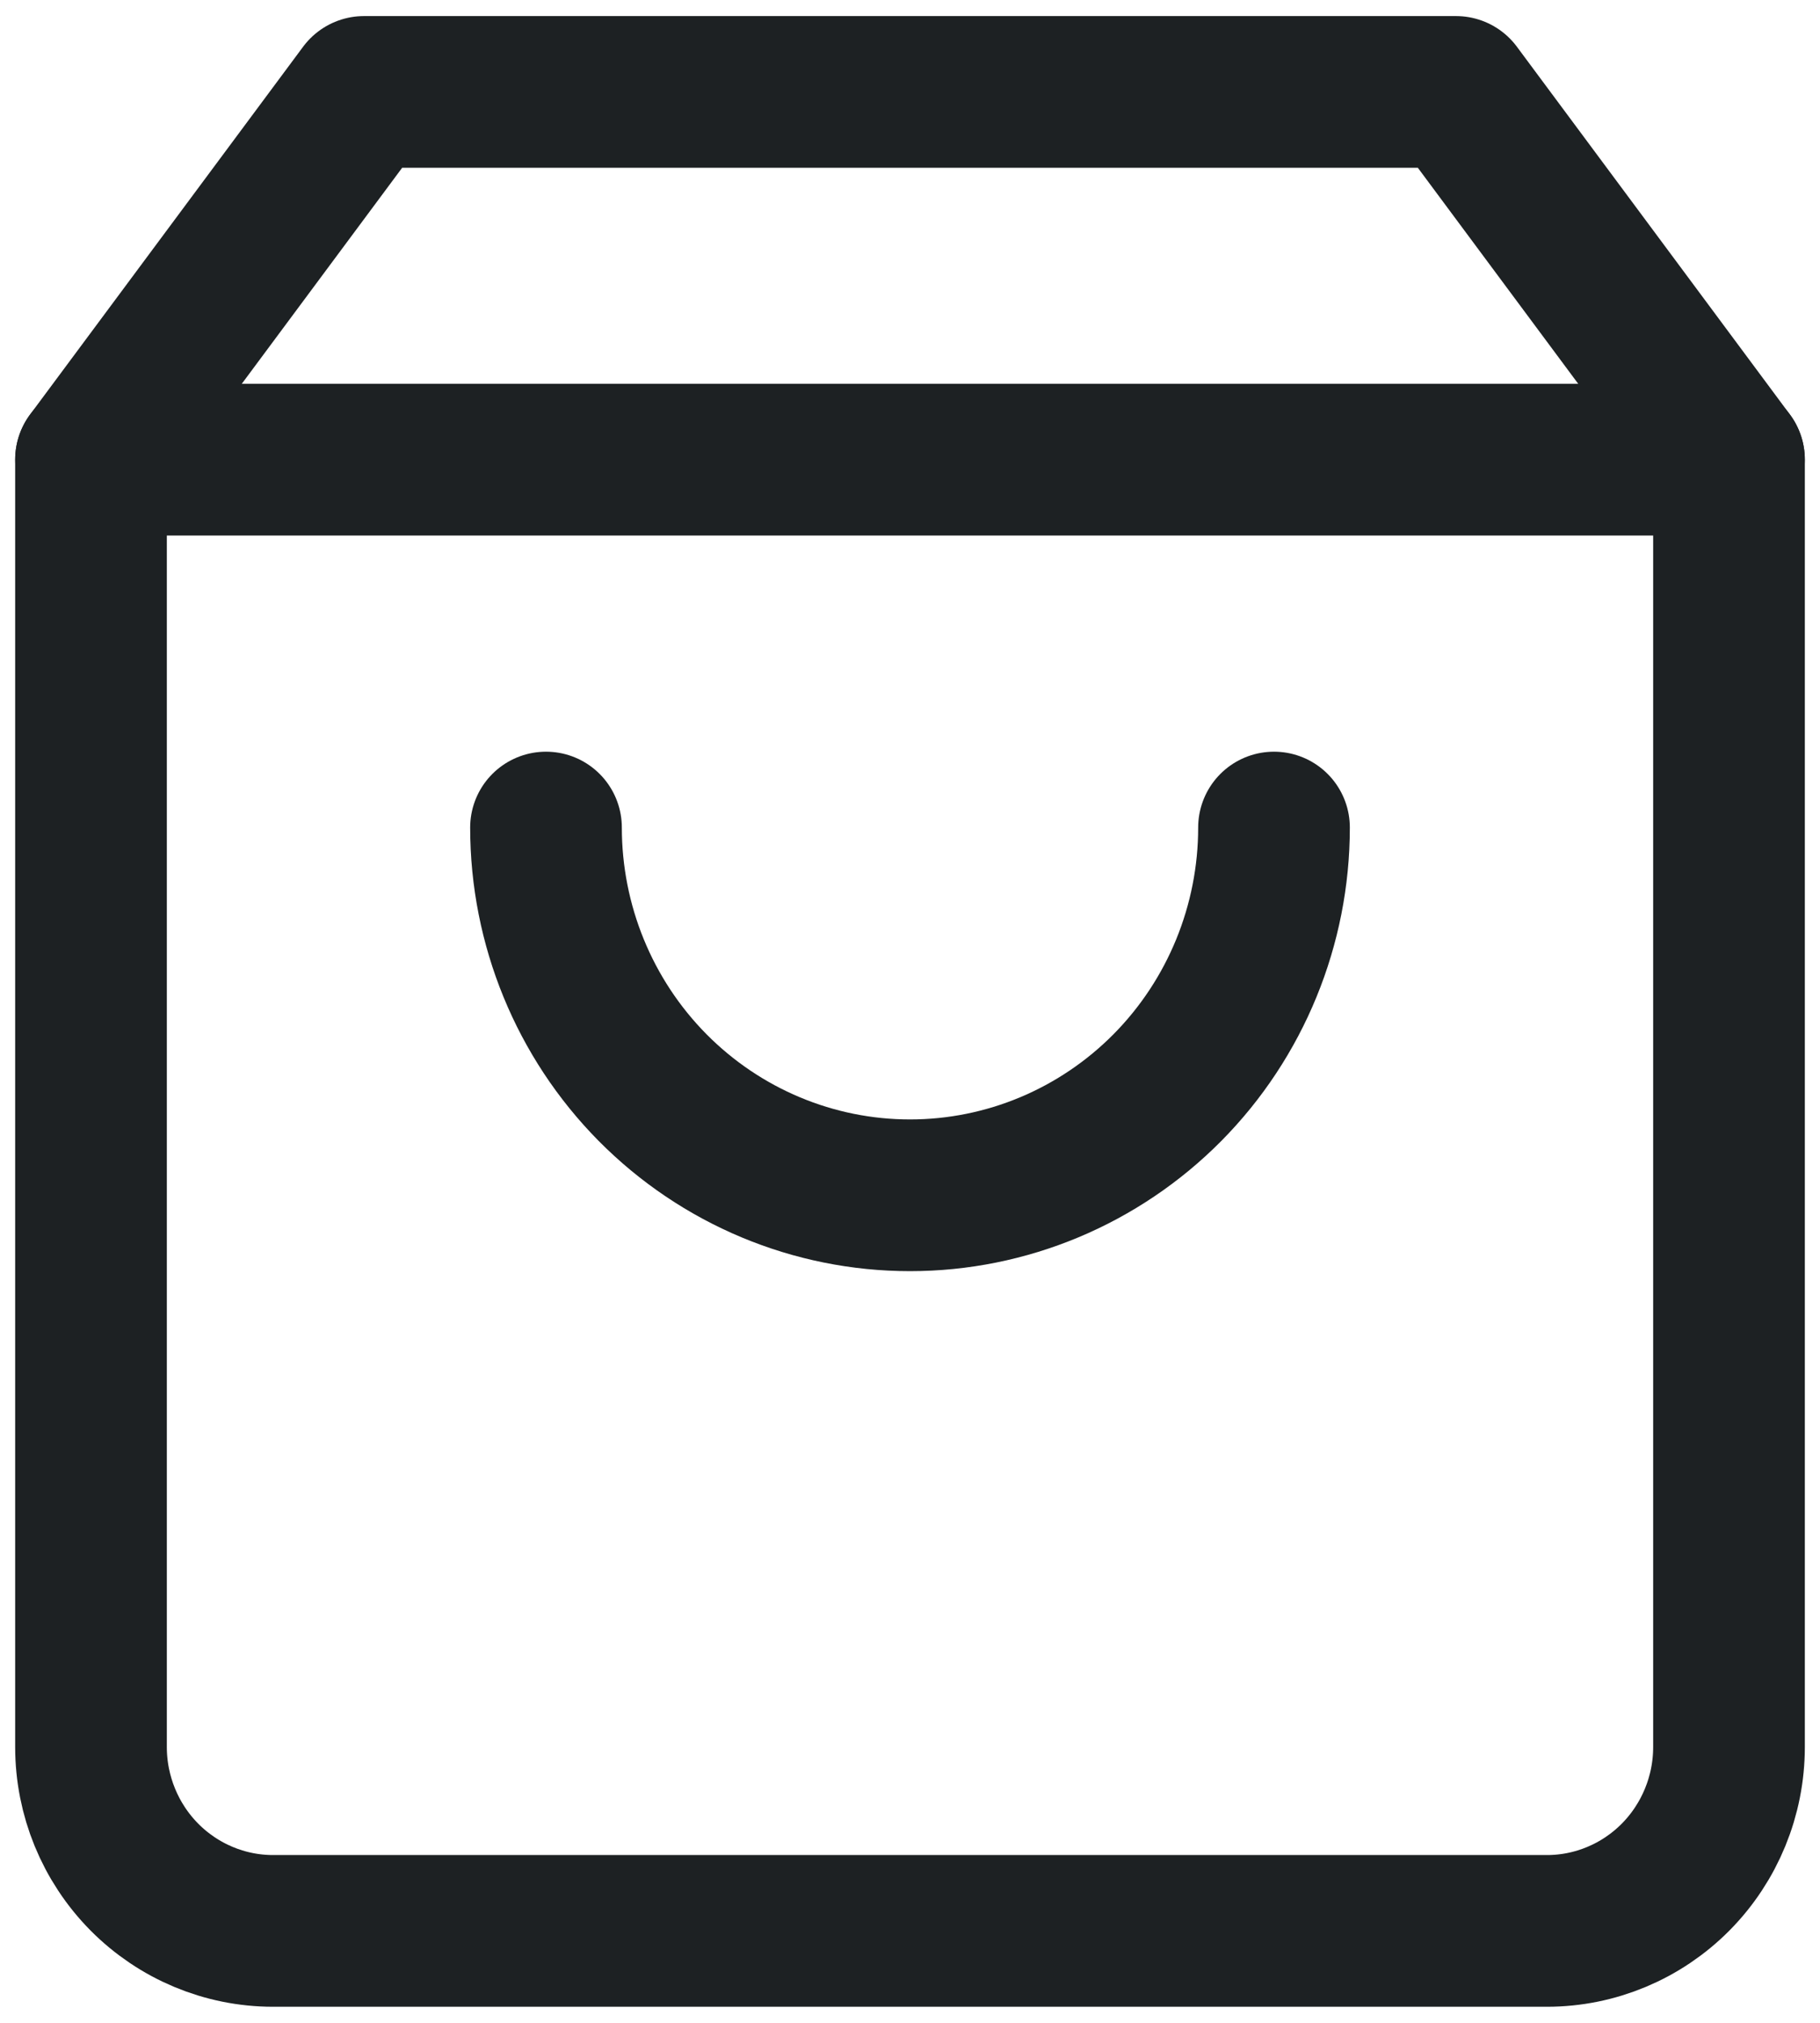     <svg width="18" height="20" viewBox="0 0 18 20" fill="none" xmlns="http://www.w3.org/2000/svg">
    <path d="M3.6 0.909L0.9 4.545V17.273C0.9 17.755 1.09 18.217 1.427 18.558C1.765 18.899 2.223 19.091 2.7 19.091H15.3C15.777 19.091 16.235 18.899 16.573 18.558C16.91 18.217 17.1 17.755 17.1 17.273V4.545L14.4 0.909H3.6Z" stroke="#1D2123" stroke-width="1.5" stroke-linecap="round" stroke-linejoin="round"/>
    <path d="M0.9 4.545H17.1" stroke="#1D2123" stroke-width="1.5" stroke-linecap="round" stroke-linejoin="round"/>
    <path d="M12.6 8.182C12.6 9.146 12.221 10.071 11.546 10.753C10.87 11.435 9.955 11.818 9 11.818C8.045 11.818 7.13 11.435 6.454 10.753C5.779 10.071 5.4 9.146 5.4 8.182" stroke="#1D2123" stroke-width="1.5" stroke-linecap="round" stroke-linejoin="round"/>
    </svg>
